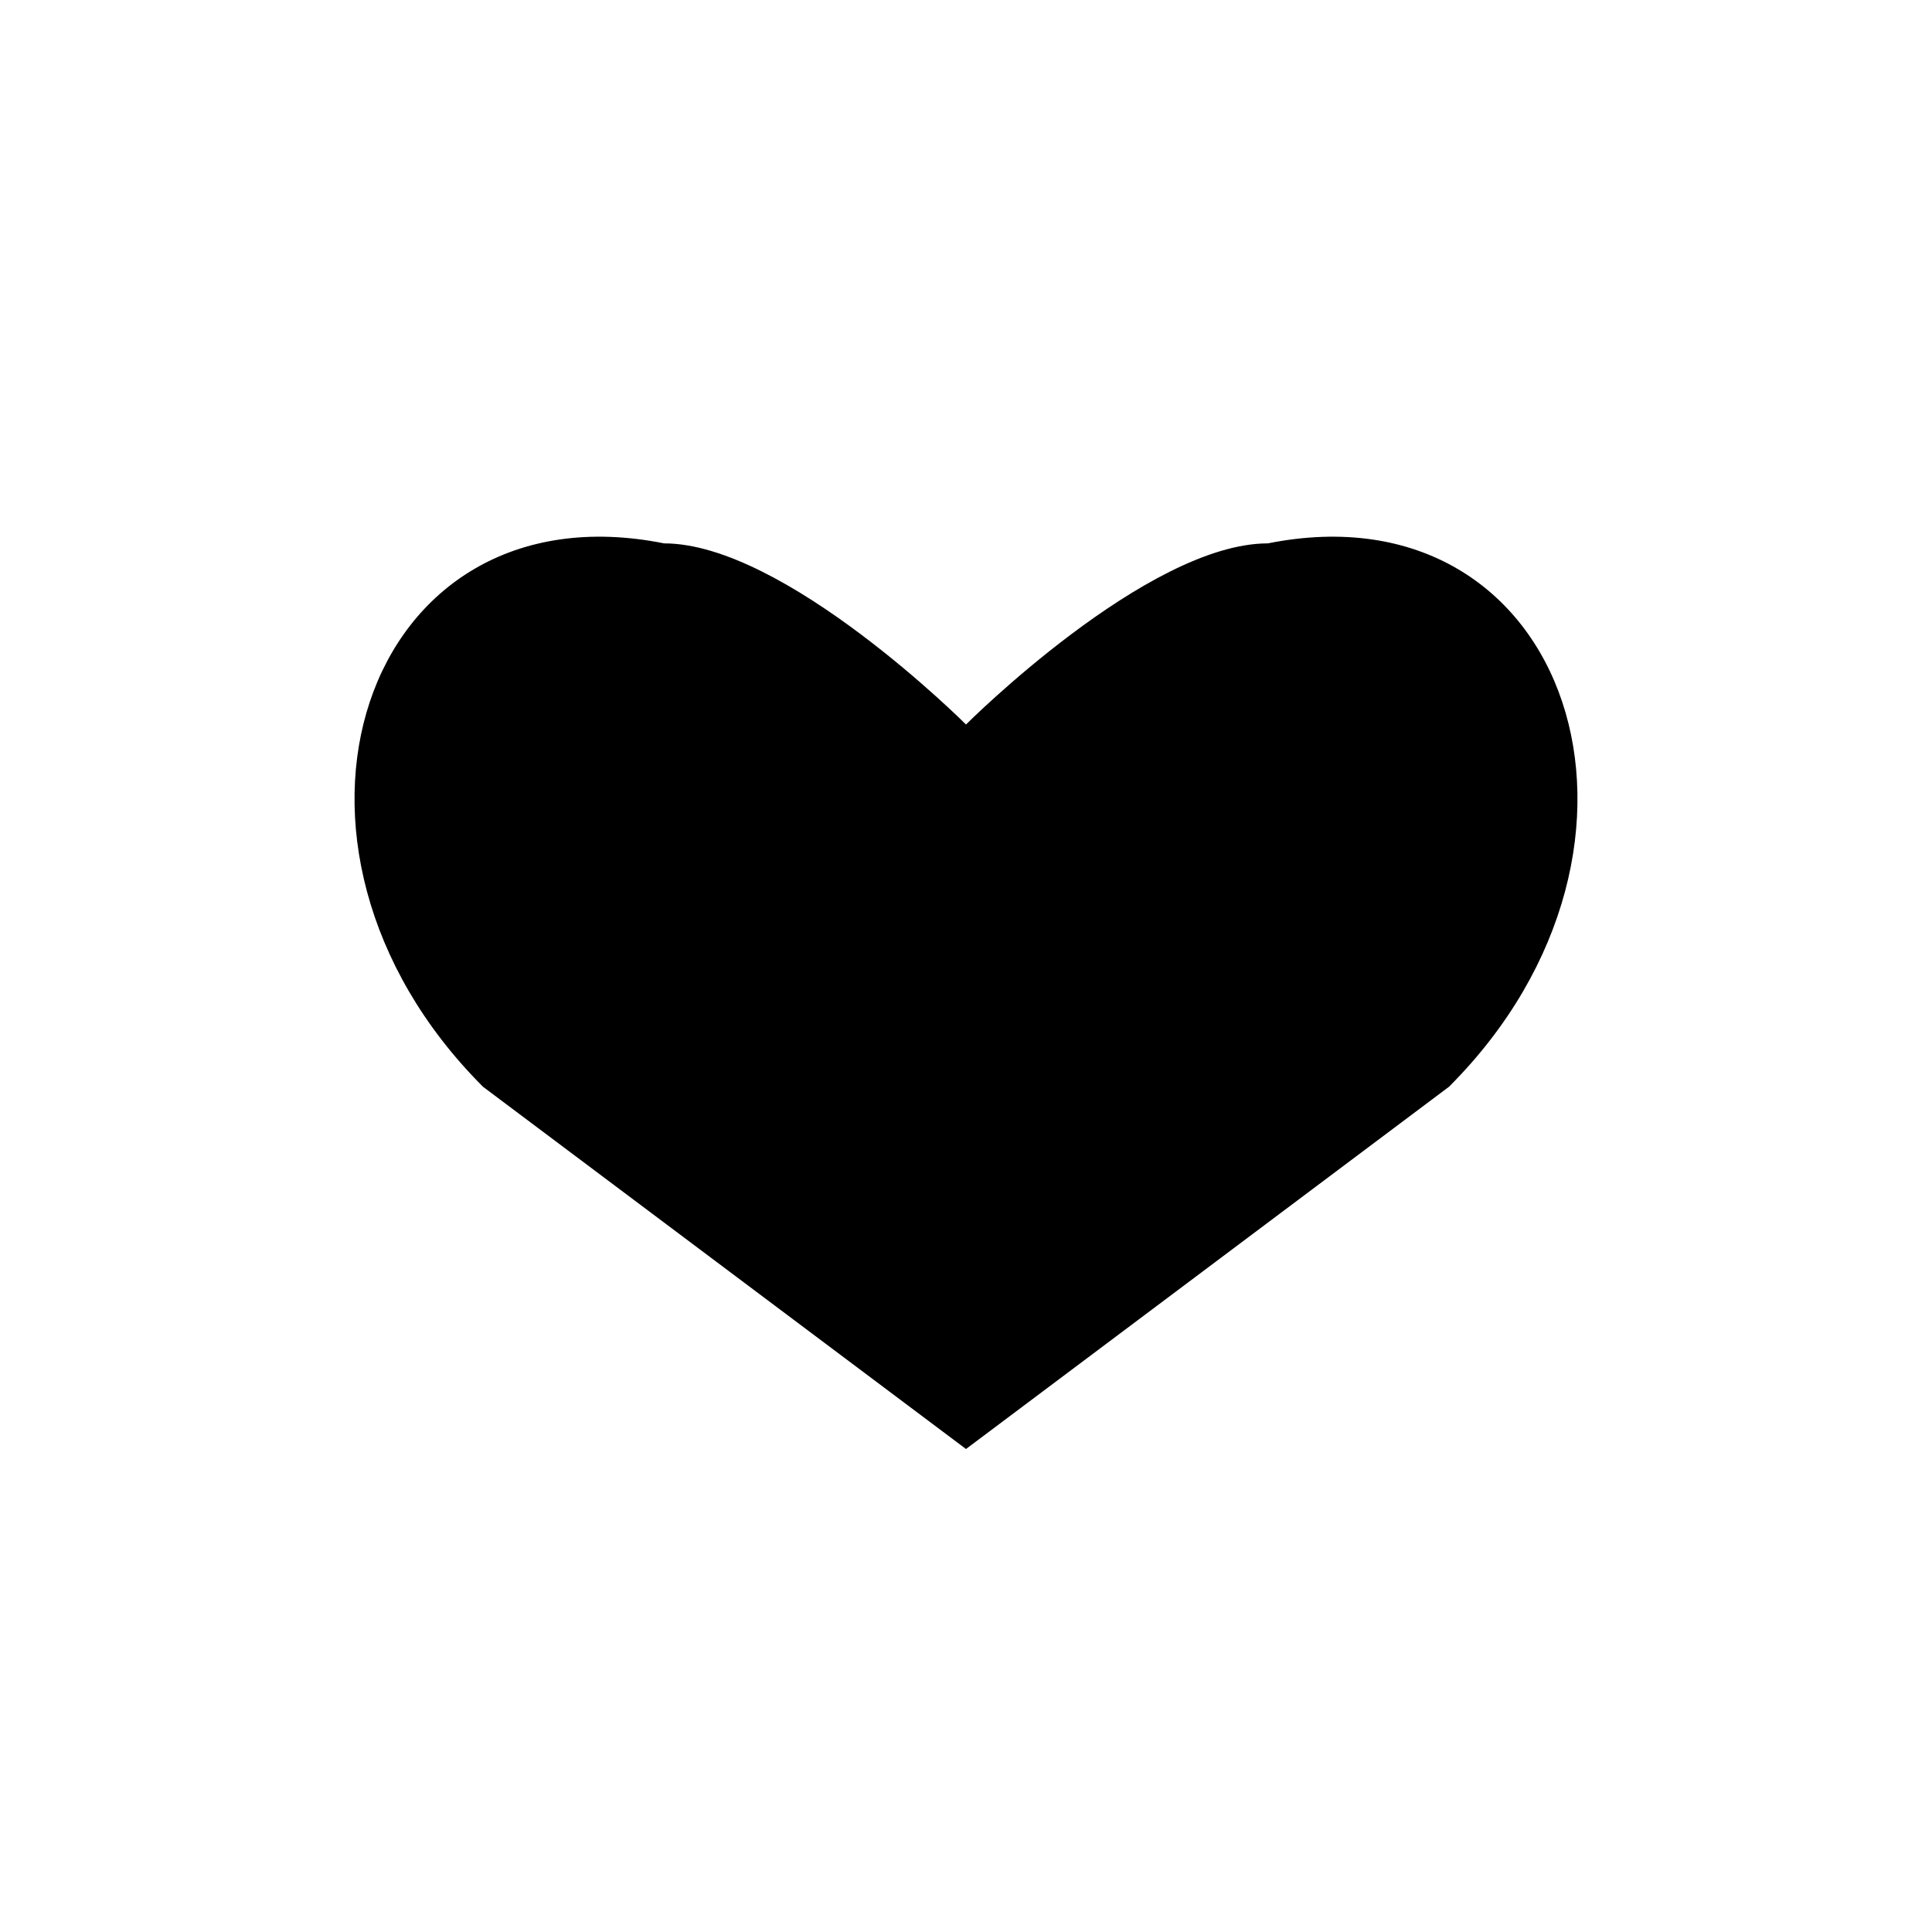 <svg xmlns="http://www.w3.org/2000/svg" width="32" height="32" viewBox="0 0 32 32" fill="currentColor"><path d="M16 24 L8 18 C4 14,6 8,11 9 C13 9,16 12,16 12 C16 12,19 9,21 9 C26 8,28 14,24 18 L16 24 Z"/></svg>
